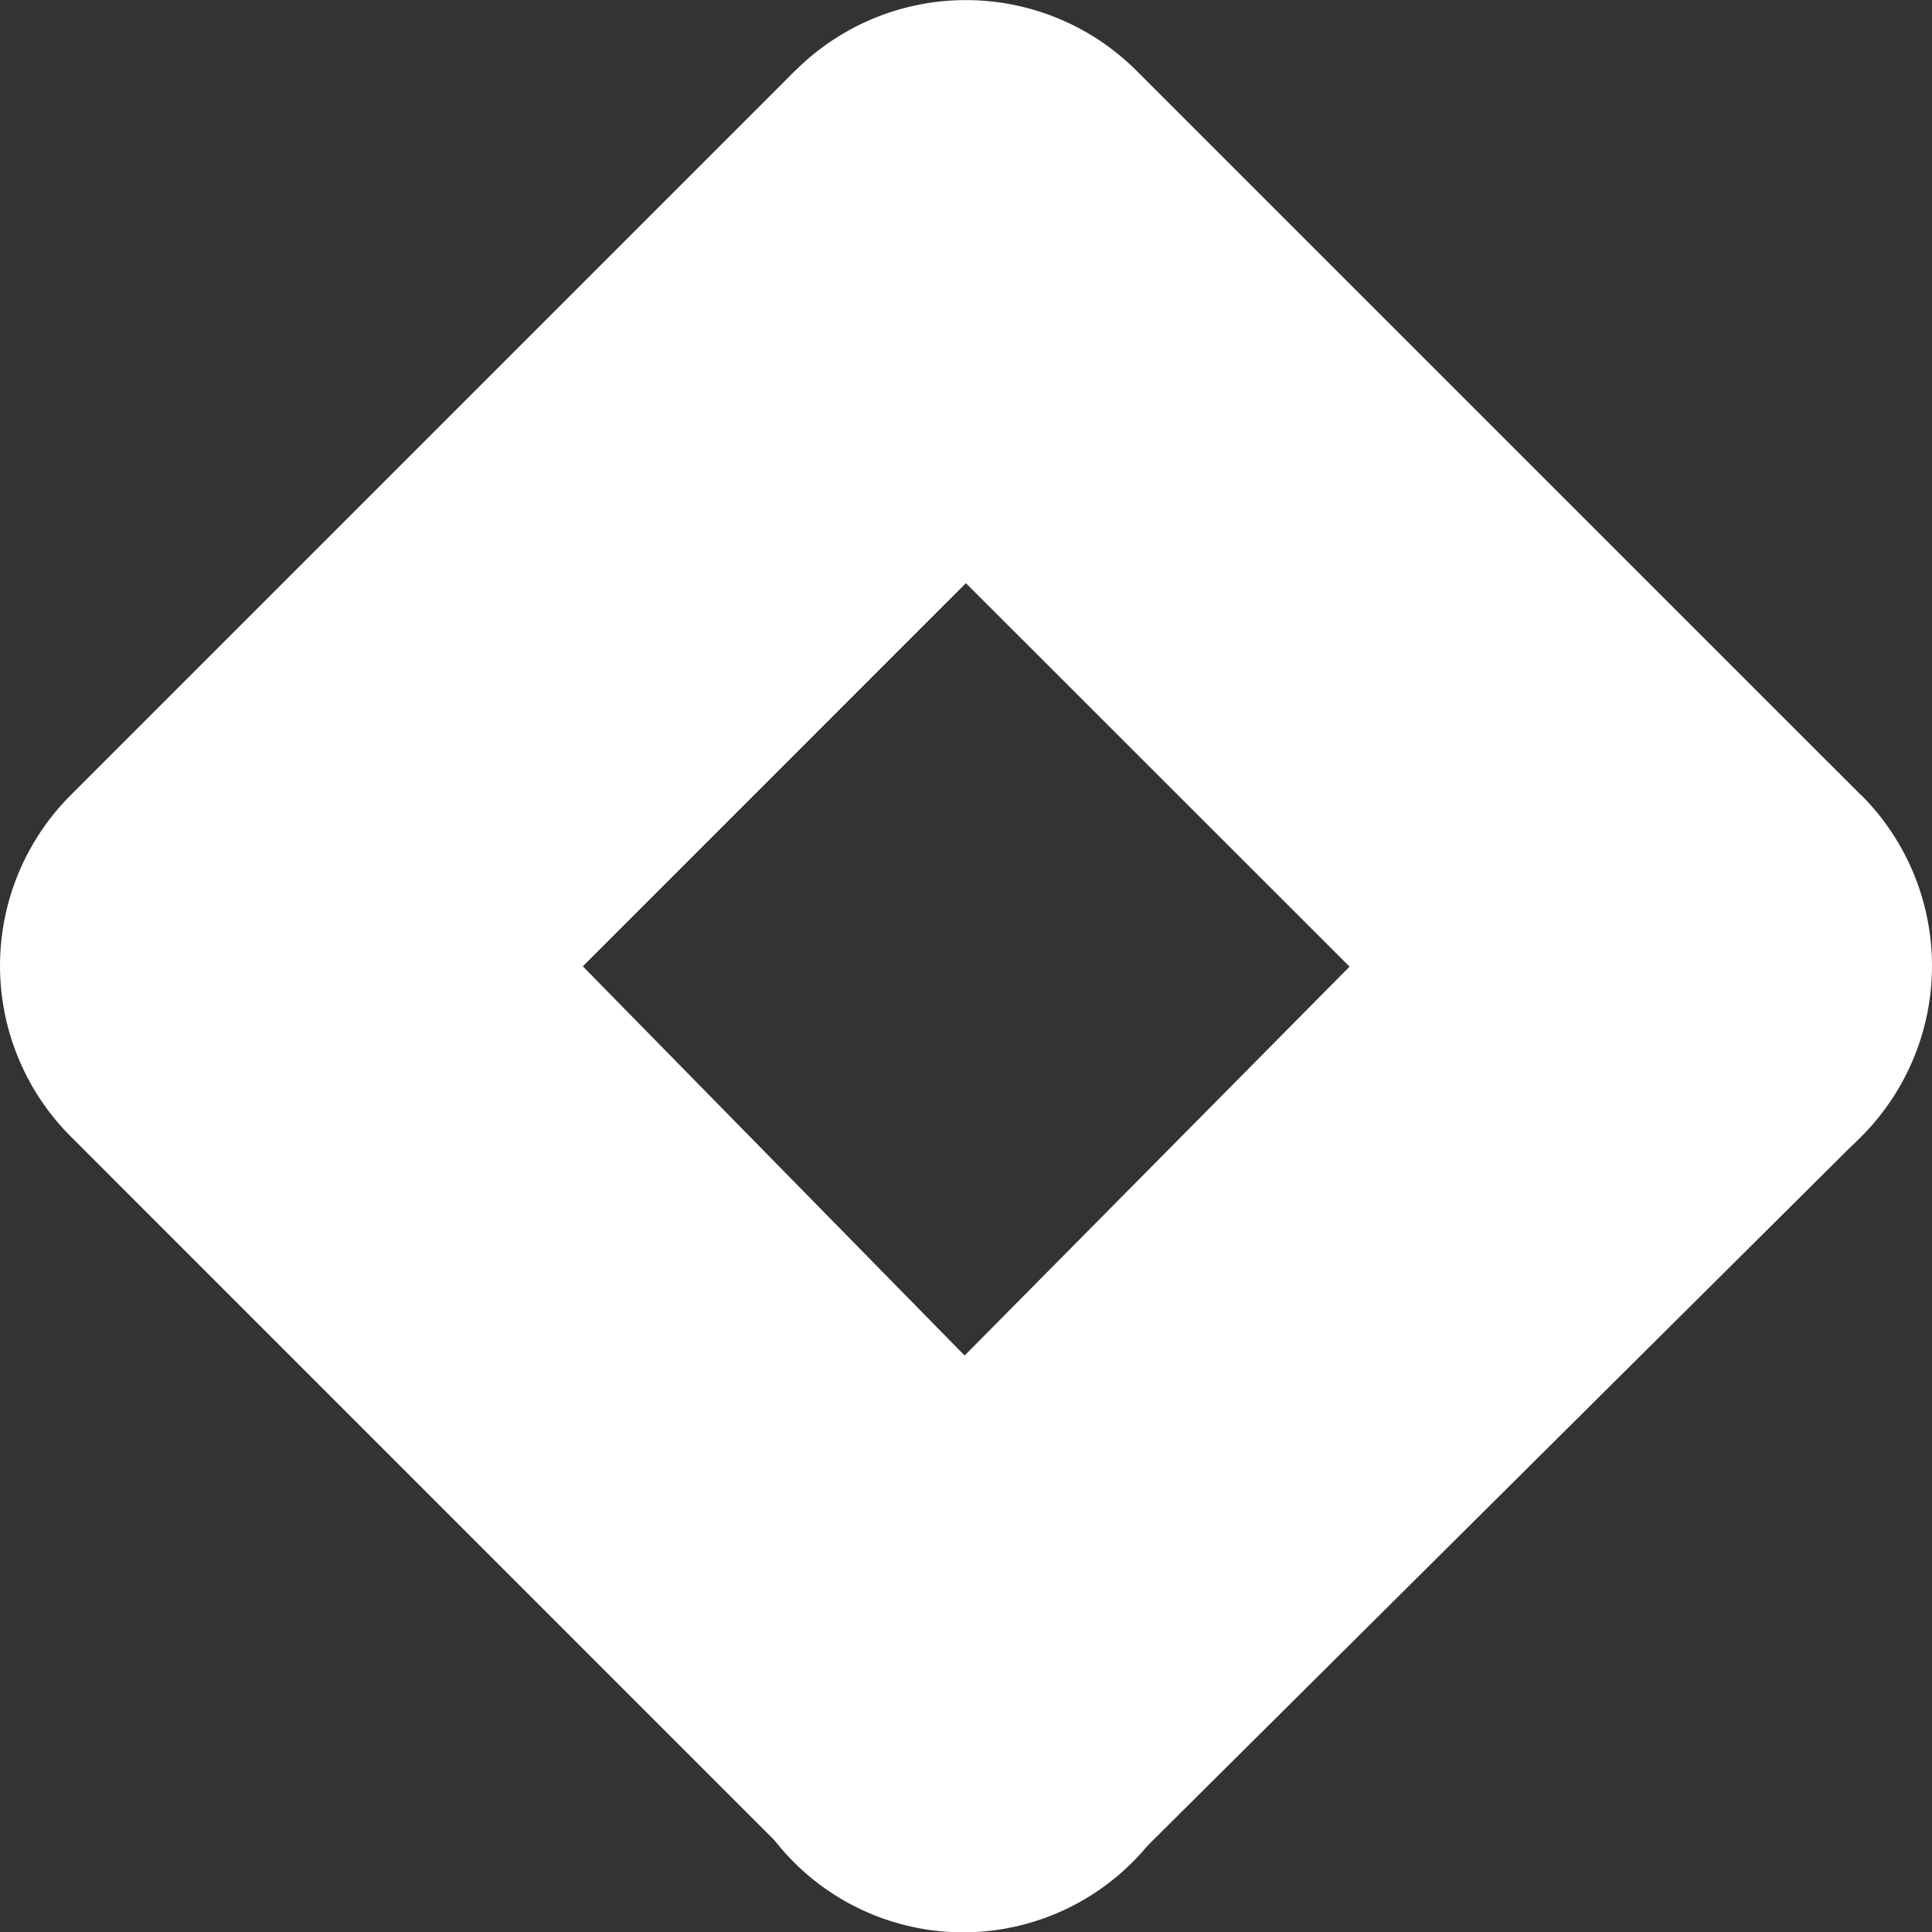 <svg viewBox="0 0 24 24" xmlns="http://www.w3.org/2000/svg">
  <rect x="0" y="0" width="24" height="24" fill="#333333" stroke="none"/>
  <path
    d="M14.09 23.091L9.923 18.92l8.951-9.043 4.244 4.243-9.028 8.972z"
    fill="#fff"
  ></path>
  <path
    d="M14.12 5.123L9.877.879.88 9.876a2.998 2.998 0 00-.002 4.241l8.999 9 4.162-4.182-6.799-6.931 6.88-6.881z"
    fill="#fff"
  ></path>
  <path
    d="M23.117 9.876L14.12.88a3 3 0 00-4.243 0 3 3 0 00-.001 4.243l9.002 8.997a3 3 0 104.243-4.243h-.004zM11.965 24.004a2.974 2.974 0 100-5.948 2.974 2.974 0 000 5.948z"
    fill="#fff"
  ></path>
</svg>
